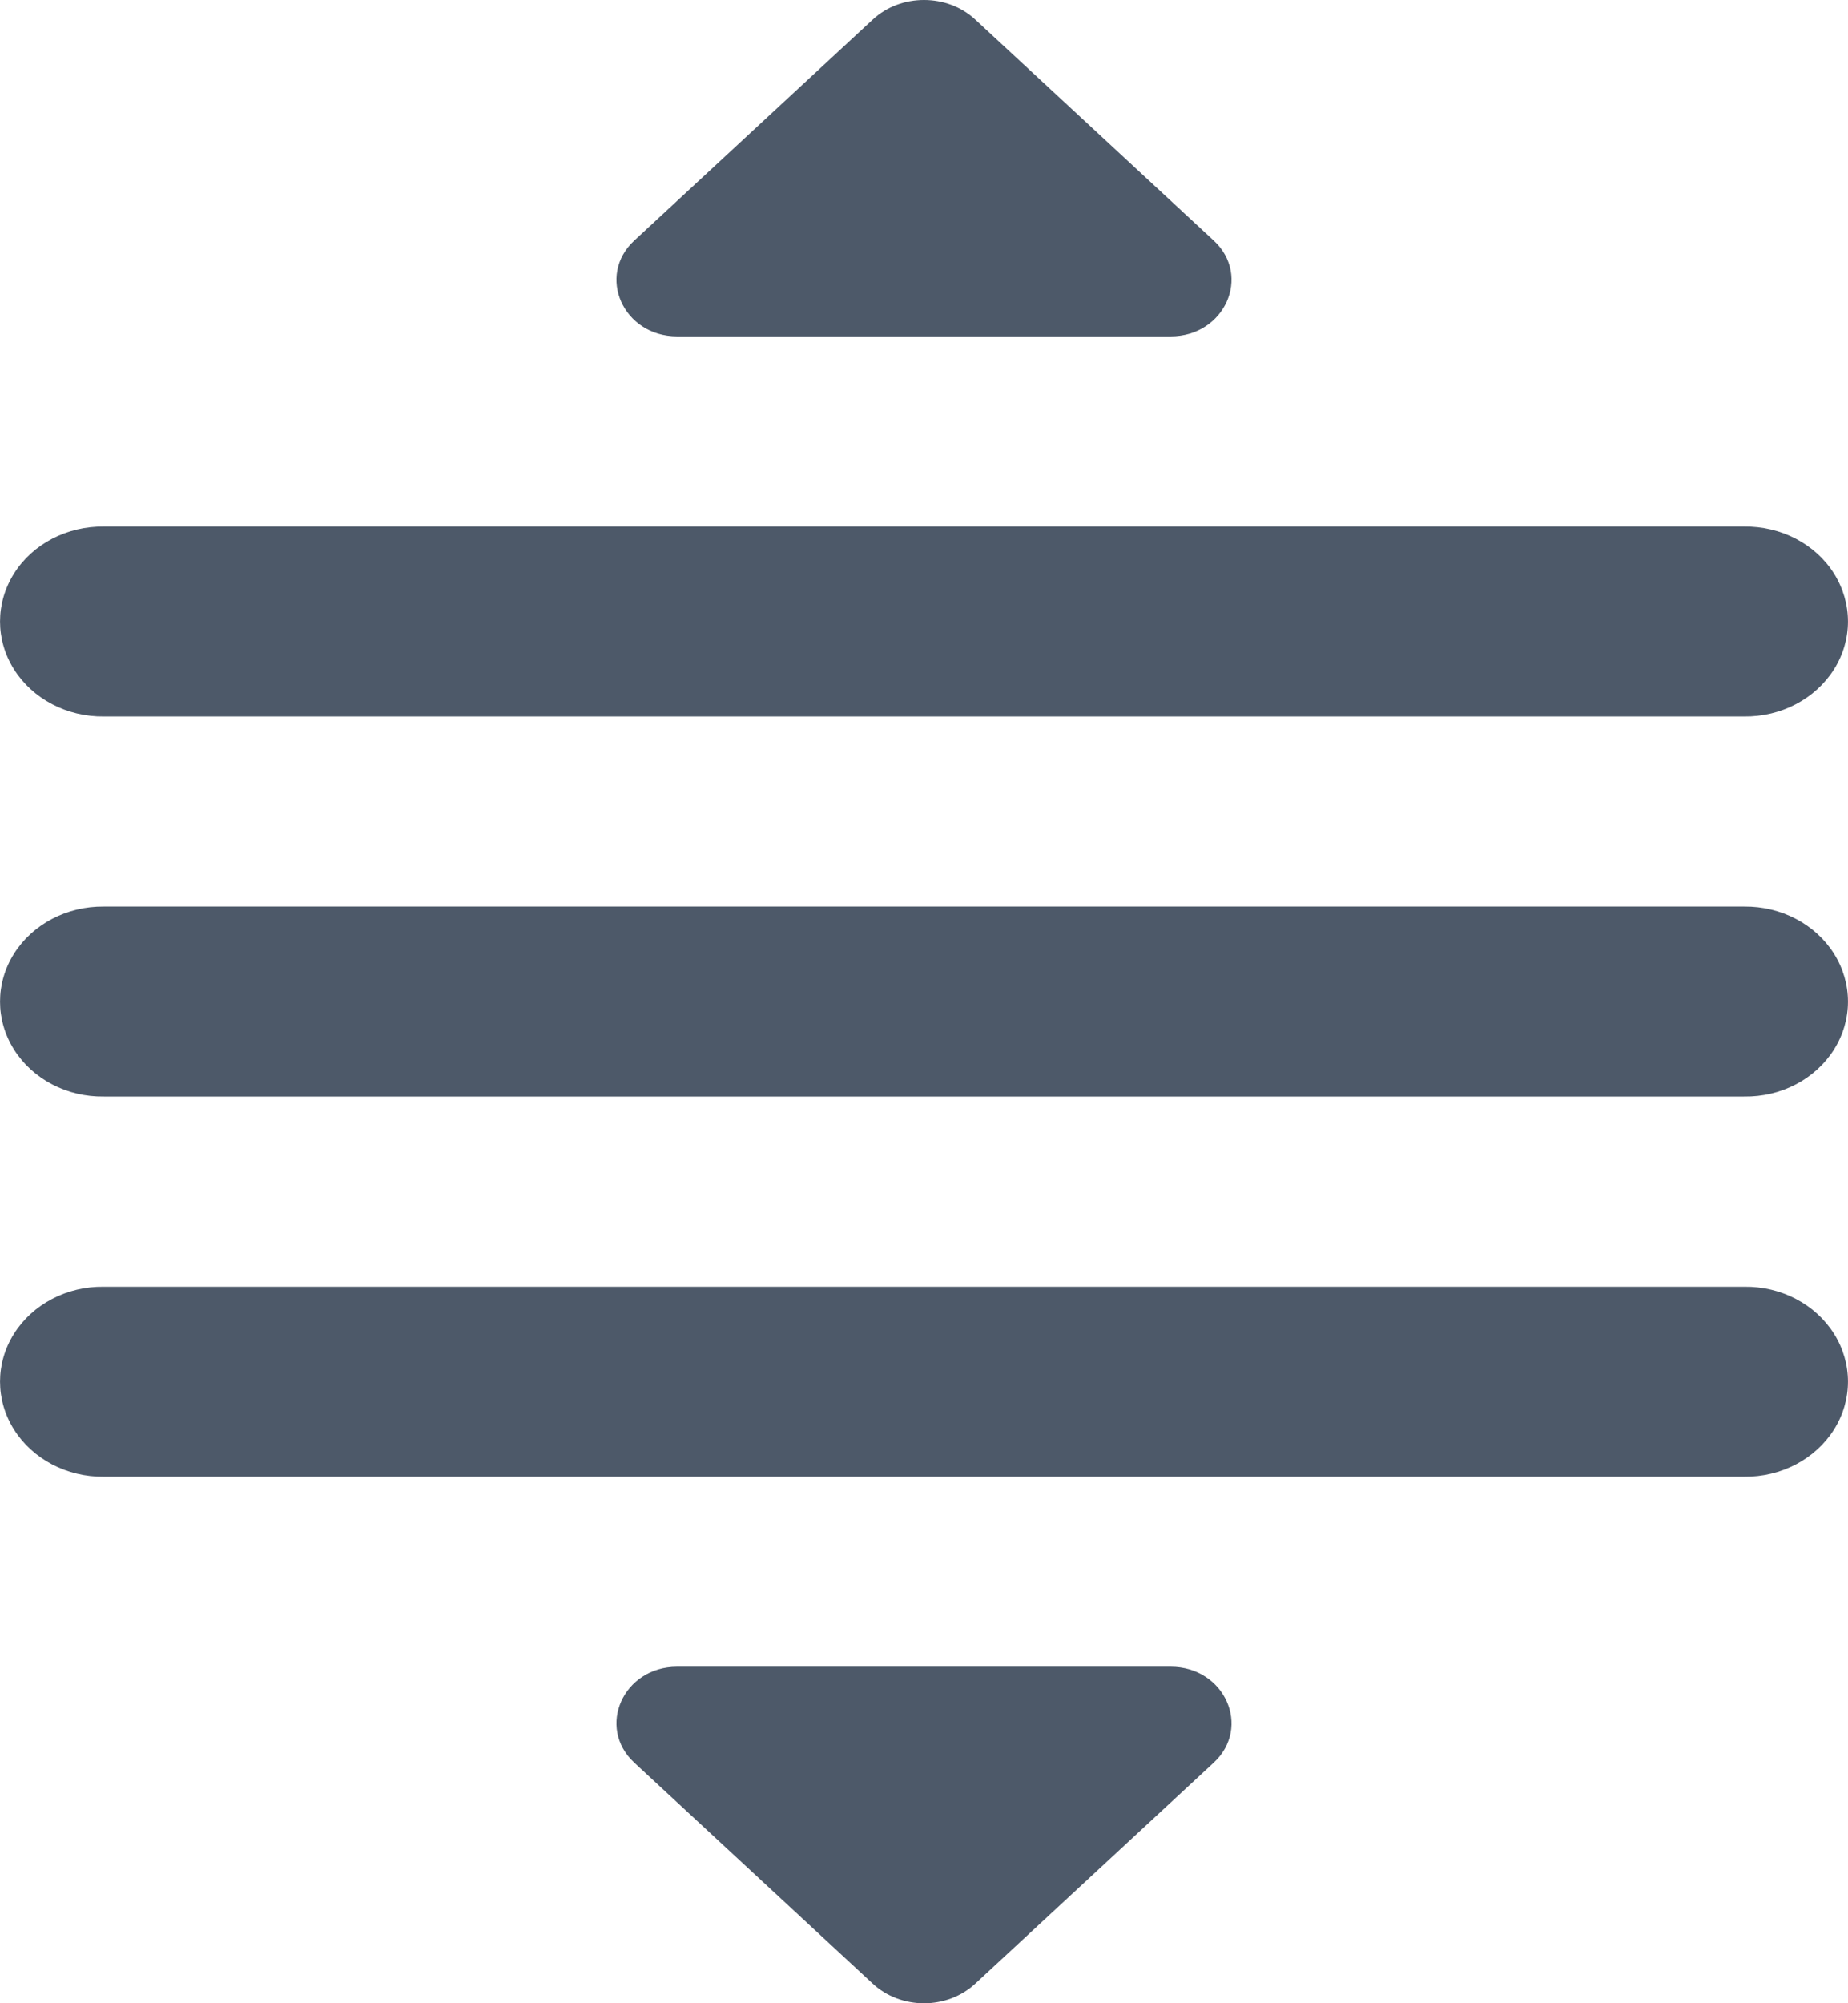 <?xml version="1.0" encoding="UTF-8"?>
<svg width="12px" height="13px" viewBox="0 0 12 13" version="1.1" xmlns="http://www.w3.org/2000/svg" xmlns:xlink="http://www.w3.org/1999/xlink">
    <!-- Generator: Sketch 59 (86127) - https://sketch.com -->
    <title>HDL/Icon/Standard/reorder_2</title>
    <desc>Created with Sketch.</desc>
    <g id="Colors" stroke="none" stroke-width="1" fill="none" fill-rule="evenodd">
        <g id="Main-Icons" transform="translate(-618, -1253)" fill="#4D5969">
            <g id="Reorder-2" transform="translate(601, 1235)">
                <g id="HDL/Icon/Standard/reorder" transform="translate(17, 18)">
                    <path d="M6,0 C5.879,0 5.758,0.042 5.666,0.128 L4.119,1.561 C3.871,1.79 4.047,2.183 4.397,2.183 L7.602,2.183 C7.952,2.183 8.129,1.79 7.881,1.561 L6.334,0.128 C6.242,0.042 6.121,0 6,0 Z M0.675,3.417 C0.435,3.414 0.212,3.53 0.091,3.722 C-0.03,3.915 -0.03,4.152 0.091,4.344 C0.212,4.536 0.435,4.653 0.675,4.65 L11.325,4.65 C11.565,4.653 11.788,4.536 11.909,4.344 C12.03,4.152 12.03,3.915 11.909,3.722 C11.788,3.53 11.565,3.414 11.325,3.417 L0.675,3.417 Z M0.675,5.883 C0.435,5.88 0.212,5.997 0.091,6.189 C-0.03,6.381 -0.03,6.619 0.091,6.811 C0.212,7.003 0.435,7.12 0.675,7.116 L11.325,7.116 C11.565,7.12 11.788,7.003 11.909,6.811 C12.03,6.619 12.03,6.381 11.909,6.189 C11.788,5.997 11.565,5.88 11.325,5.883 L0.675,5.883 Z M0.675,8.35 C0.435,8.346 0.212,8.463 0.091,8.655 C-0.03,8.847 -0.03,9.085 0.091,9.277 C0.212,9.469 0.435,9.586 0.675,9.583 L11.325,9.583 C11.565,9.586 11.788,9.469 11.909,9.277 C12.03,9.085 12.03,8.847 11.909,8.655 C11.788,8.463 11.565,8.346 11.325,8.35 L0.675,8.35 Z M4.397,10.816 C4.047,10.816 3.871,11.209 4.119,11.439 L5.666,12.872 C5.85,13.043 6.15,13.043 6.334,12.872 L7.881,11.439 C8.129,11.209 7.952,10.816 7.602,10.816 L4.397,10.816 Z" id="Shape"></path>
                </g>
            </g>
        </g>
    </g>
</svg>